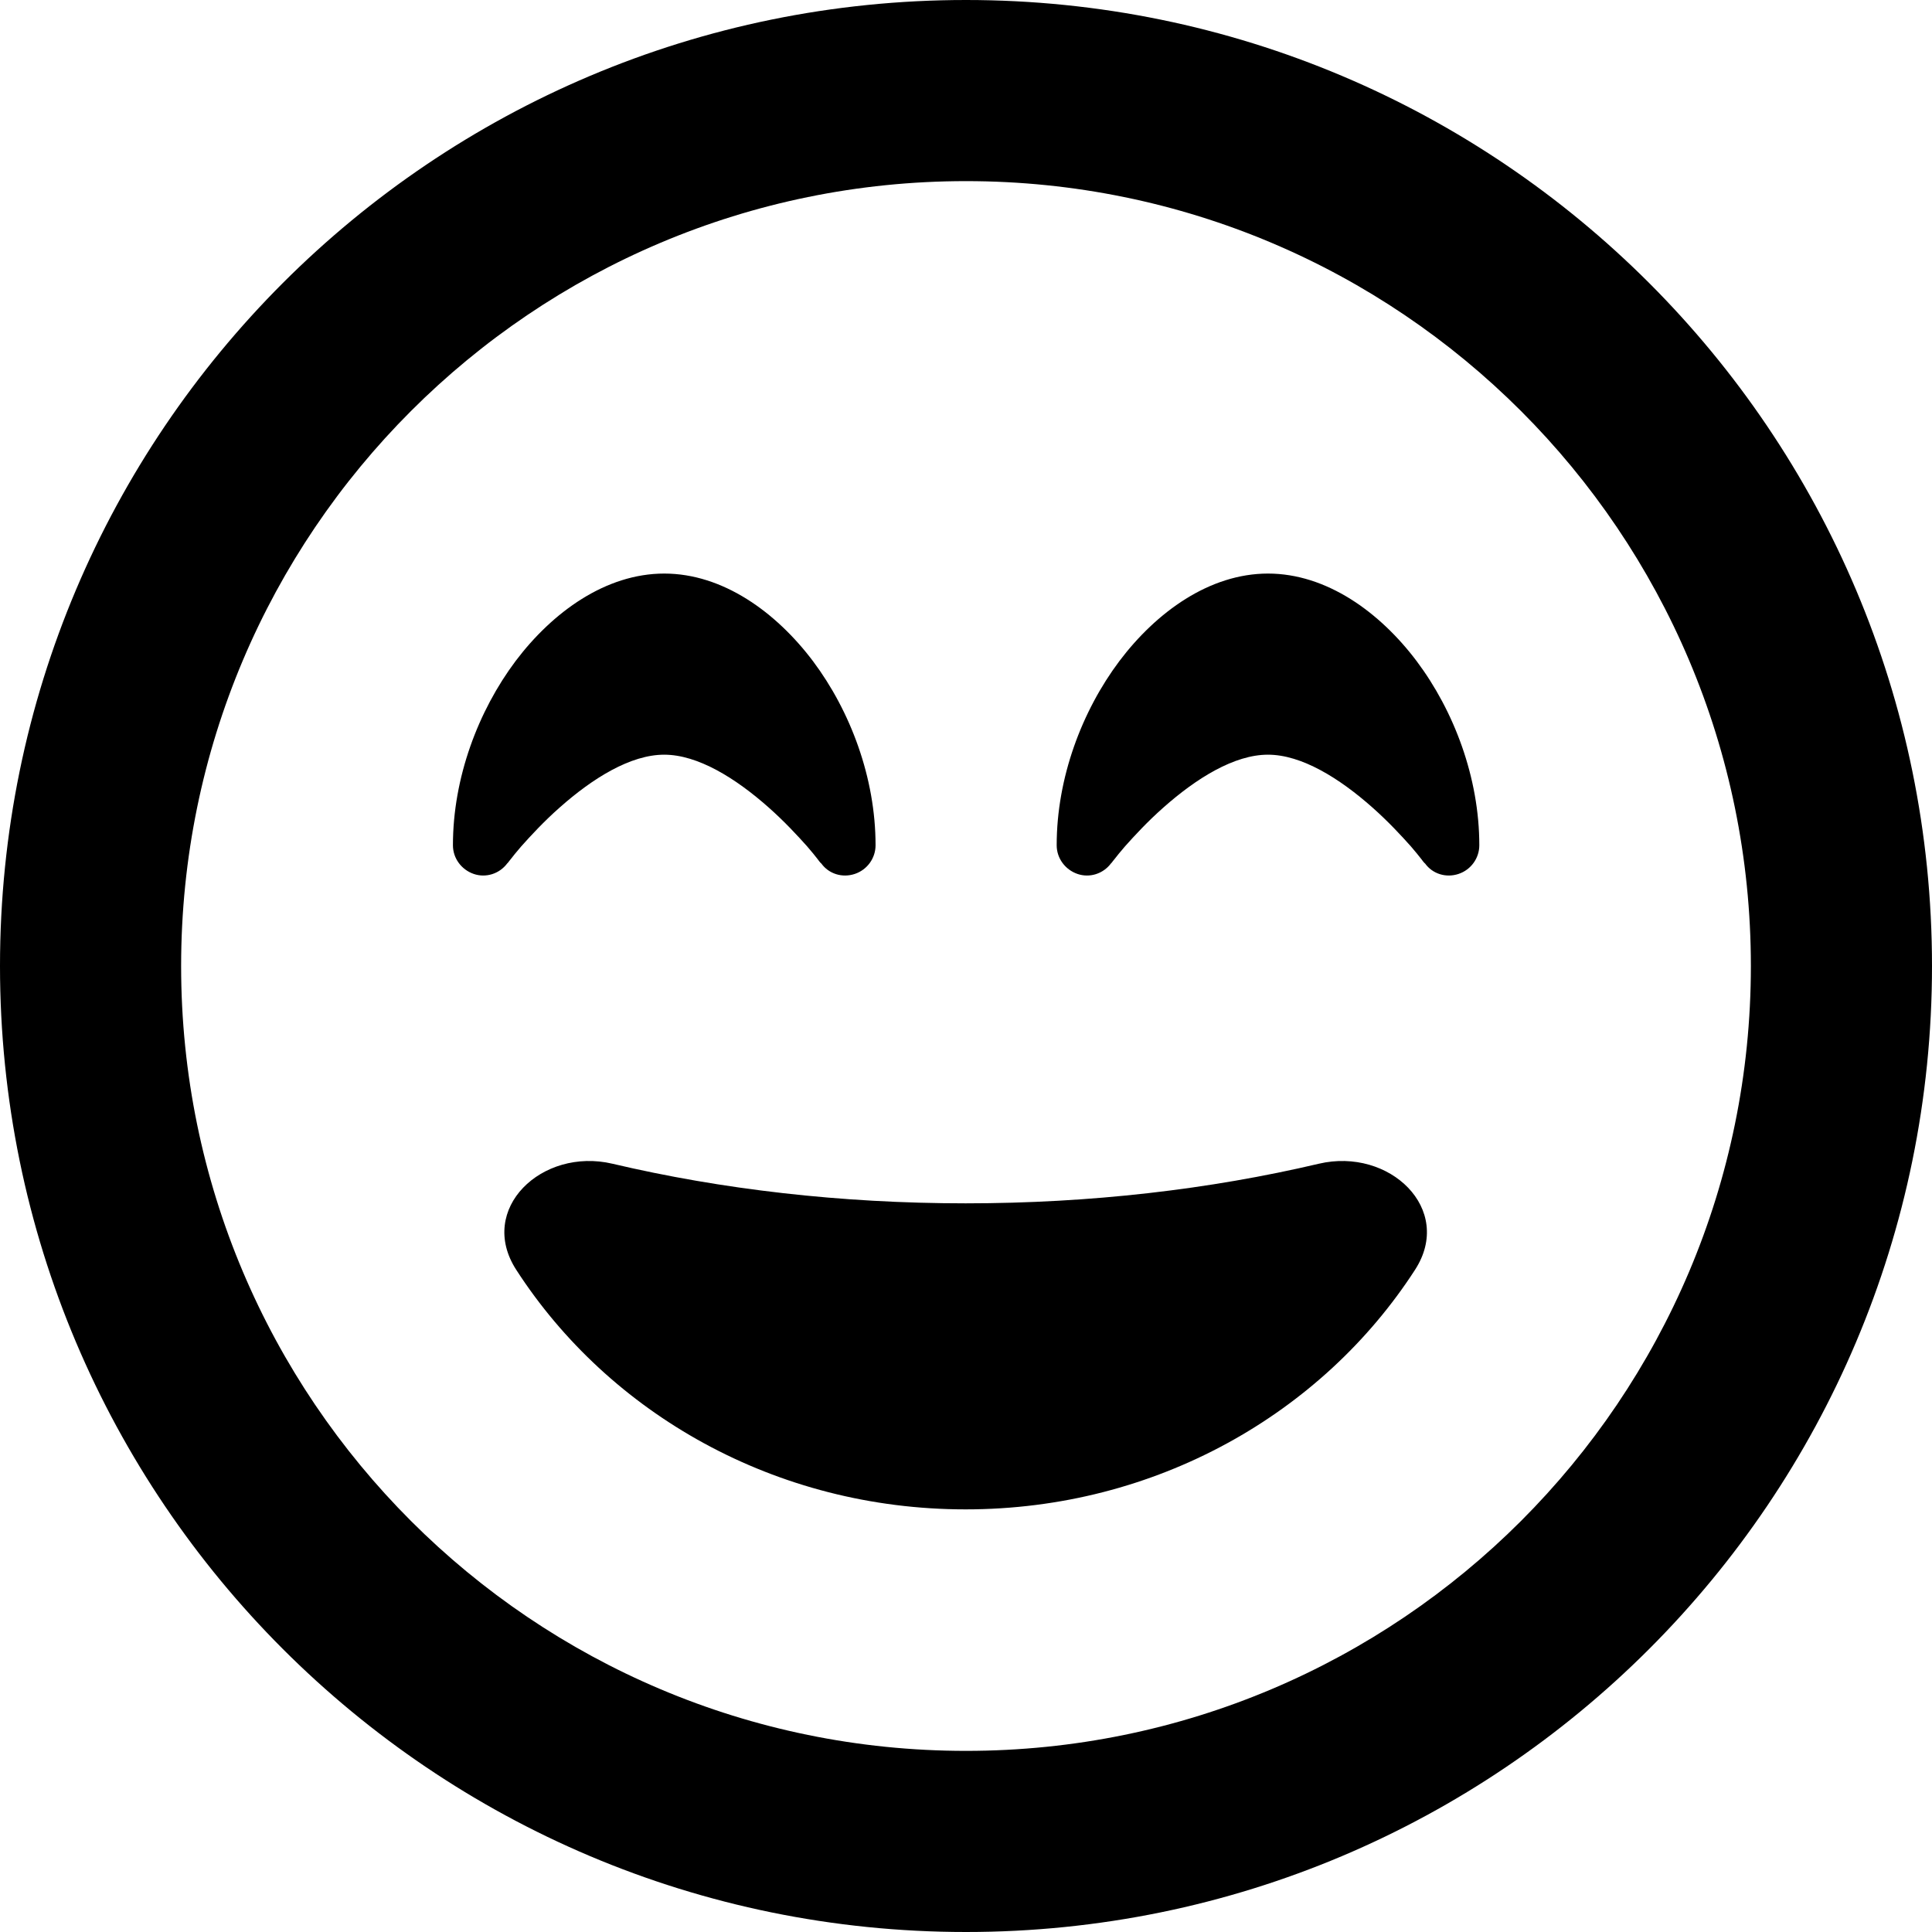 <svg version="1.1" xmlns="http://www.w3.org/2000/svg" width="32" height="32" viewBox="0 0 32 32">
<path fill="currentColor" d="M29 16c0-7.18-5.82-13-13-13s-13 5.82-13 13v0c0 7.18 5.82 13 13 13s13-5.82 13-13v0zM0 16c0-8.837 7.163-16 16-16s16 7.163 16 16v0c0 8.837-7.163 16-16 16s-16-7.163-16-16v0zM21.844 19.275c1.169-0.275 2.244 0.75 1.594 1.756-1.538 2.381-4.294 3.969-7.444 3.969s-5.906-1.587-7.444-3.969c-0.65-1.006 0.425-2.031 1.594-1.756 1.806 0.425 3.781 0.656 5.85 0.656s4.044-0.231 5.85-0.656zM13.6 14.3v0 0l-0.012-0.012c-0.012-0.012-0.025-0.031-0.044-0.056-0.037-0.050-0.1-0.125-0.175-0.213-0.156-0.175-0.375-0.412-0.637-0.644-0.55-0.488-1.175-0.875-1.731-0.875s-1.181 0.387-1.731 0.875c-0.262 0.231-0.481 0.469-0.637 0.644-0.075 0.088-0.137 0.162-0.175 0.213-0.019 0.025-0.037 0.044-0.044 0.056l-0.012 0.012c-0.131 0.175-0.356 0.244-0.556 0.175s-0.344-0.256-0.344-0.475c0-1.119 0.419-2.225 1.037-3.050 0.613-0.813 1.494-1.45 2.463-1.45s1.85 0.637 2.463 1.45c0.619 0.825 1.037 1.931 1.037 3.050 0 0.213-0.137 0.406-0.344 0.475s-0.431 0-0.556-0.175v0 0zM23.6 14.3v0l-0.012-0.012c-0.012-0.012-0.025-0.031-0.044-0.056-0.038-0.050-0.1-0.125-0.175-0.213-0.156-0.175-0.375-0.412-0.637-0.644-0.55-0.488-1.175-0.875-1.731-0.875s-1.181 0.387-1.731 0.875c-0.262 0.231-0.481 0.469-0.637 0.644-0.075 0.088-0.137 0.162-0.175 0.213-0.019 0.025-0.038 0.044-0.044 0.056l-0.012 0.012c-0.131 0.175-0.356 0.244-0.556 0.175s-0.344-0.256-0.344-0.475c0-1.119 0.419-2.225 1.038-3.050 0.613-0.813 1.494-1.45 2.462-1.45s1.85 0.637 2.462 1.45c0.619 0.825 1.038 1.931 1.038 3.050 0 0.213-0.137 0.406-0.344 0.475s-0.431 0-0.556-0.175v0 0 0z"/>
</svg>
